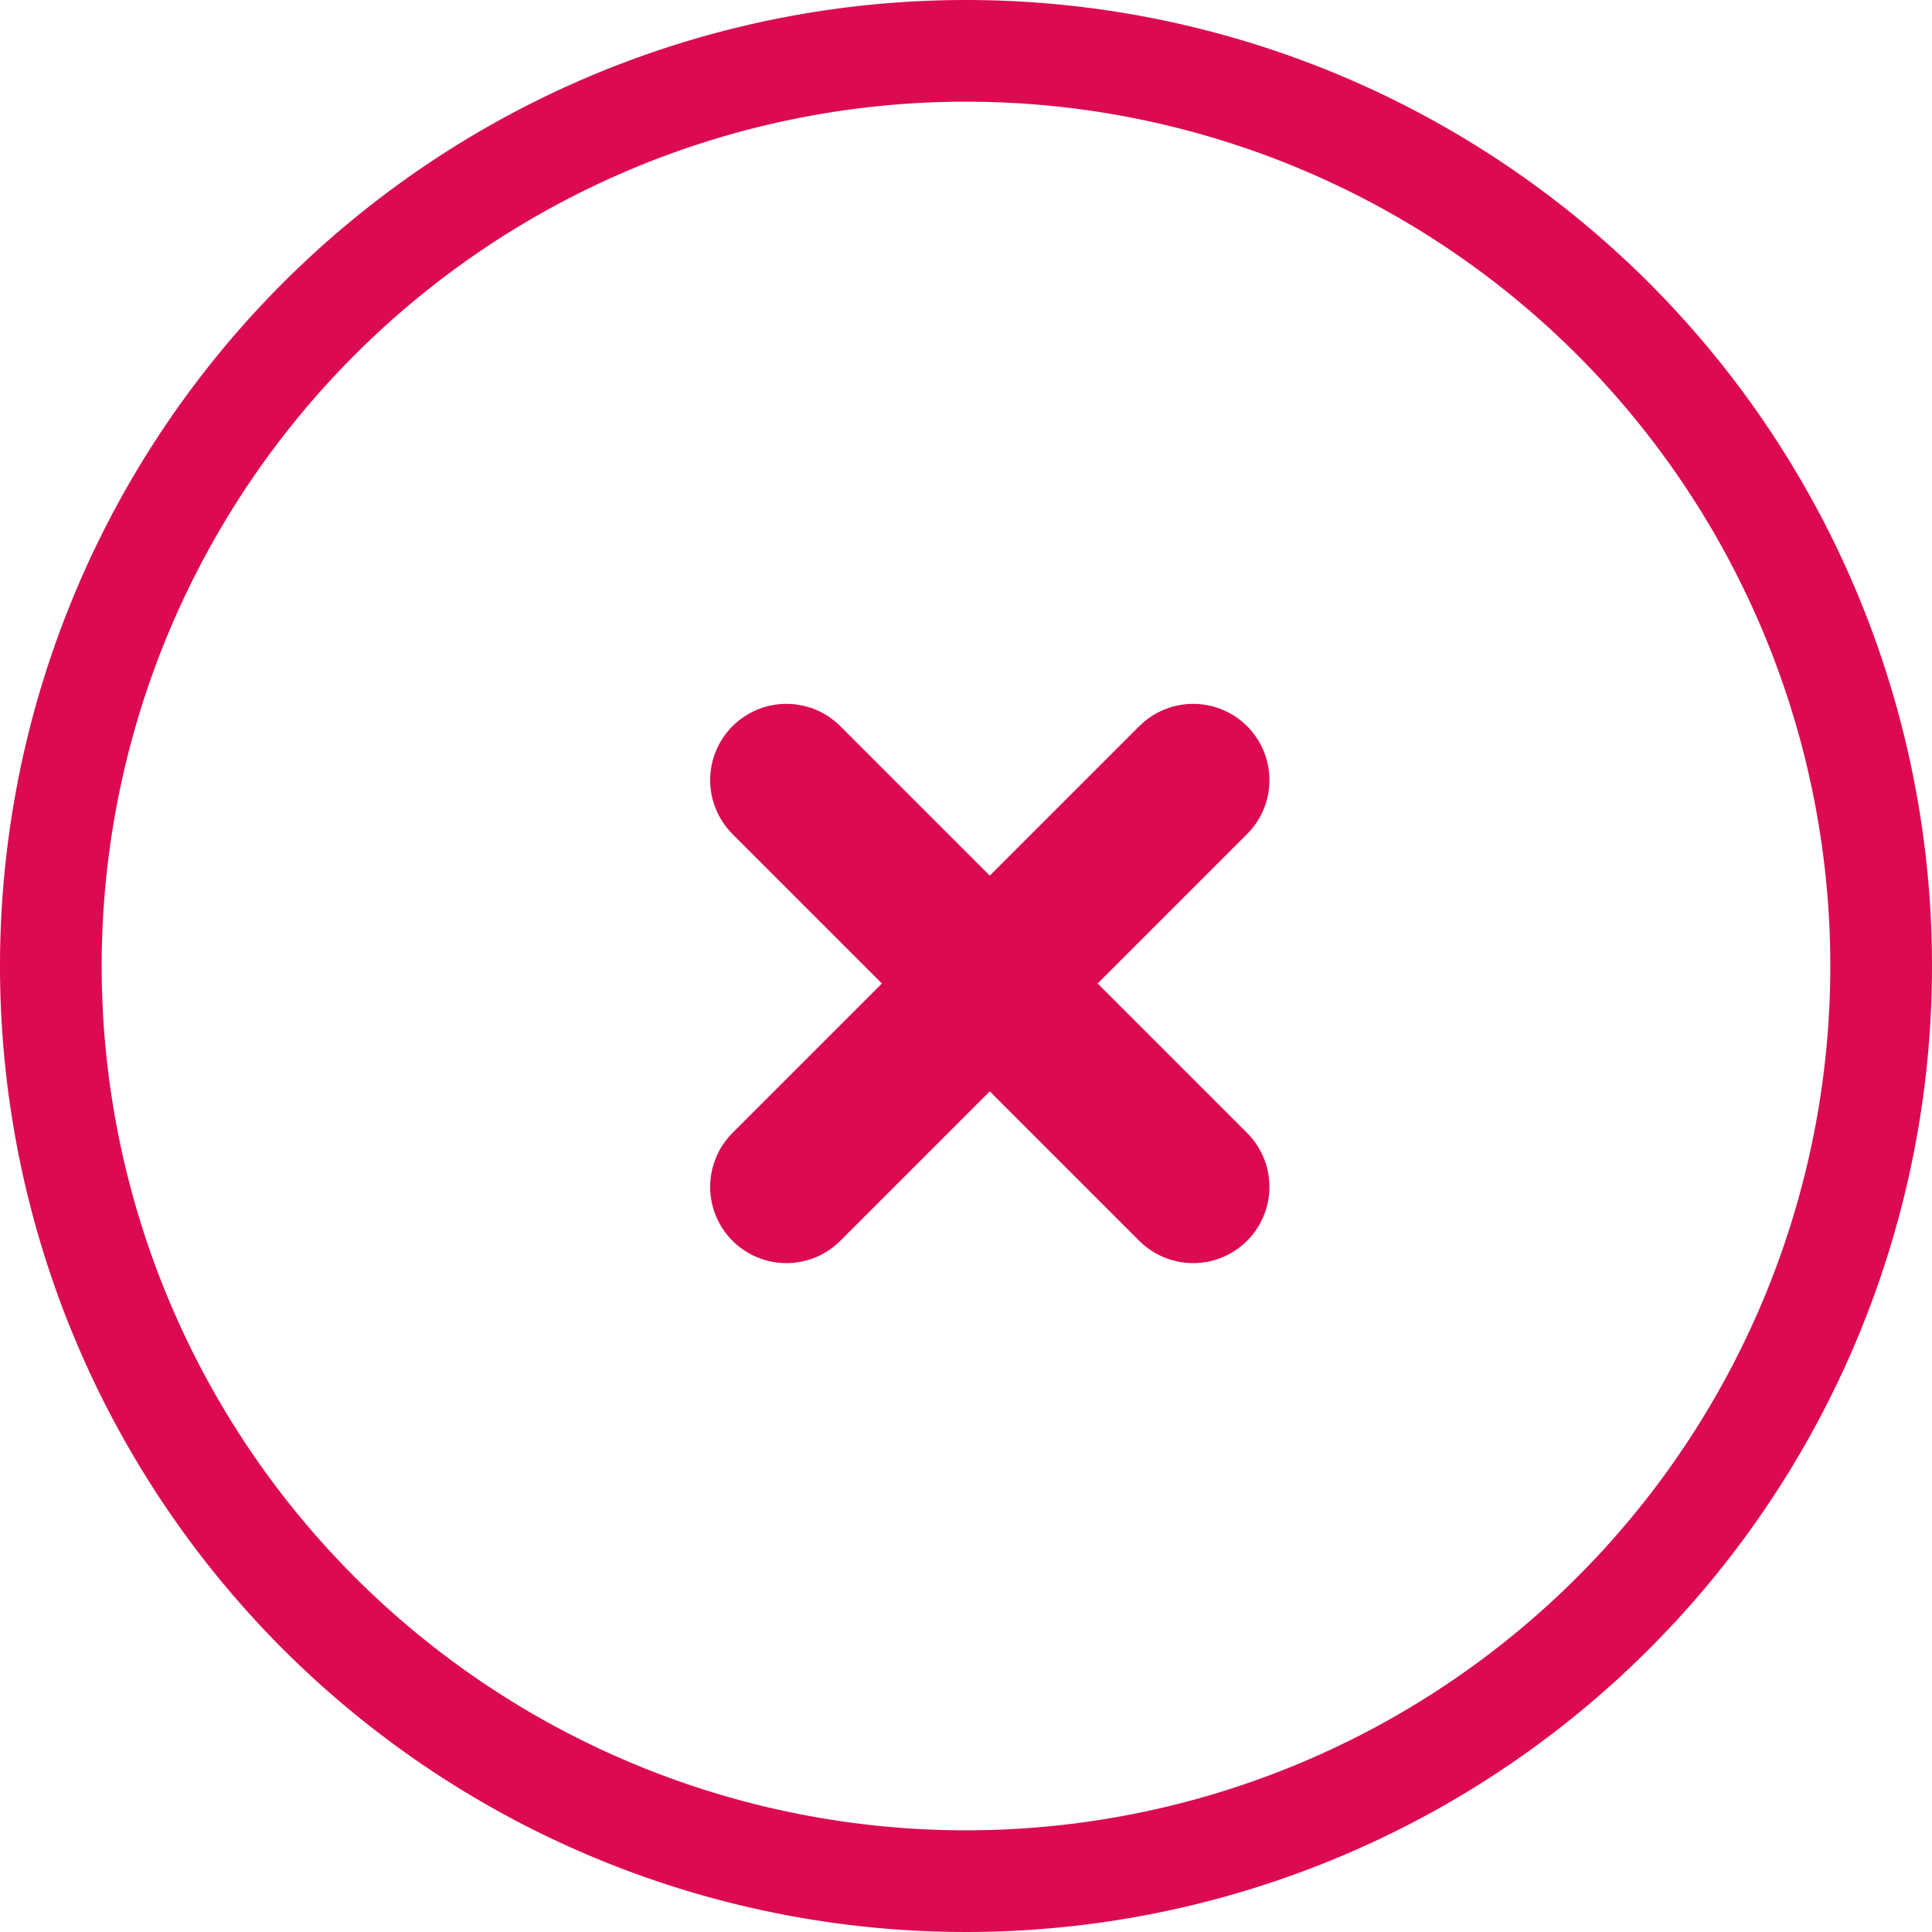 <svg xmlns="http://www.w3.org/2000/svg" width="19" height="19" viewBox="0 0 19 19"><defs><style>.a,.b{fill:none;stroke:#dc0a52;}.b{stroke-linecap:round;stroke-linejoin:round;stroke-width:1.5px;}</style></defs><g transform="translate(0.5 0.5)"><path class="a" d="M9,0A9,9,0,1,1,0,9,9,9,0,0,1,9,0Z"/><path class="b" d="M10.5,14.5l4-4" transform="translate(-3.266 -3.328)"/><path class="b" d="M14.5,14.5l-4-4" transform="translate(-3.266 -3.328)"/></g></svg>